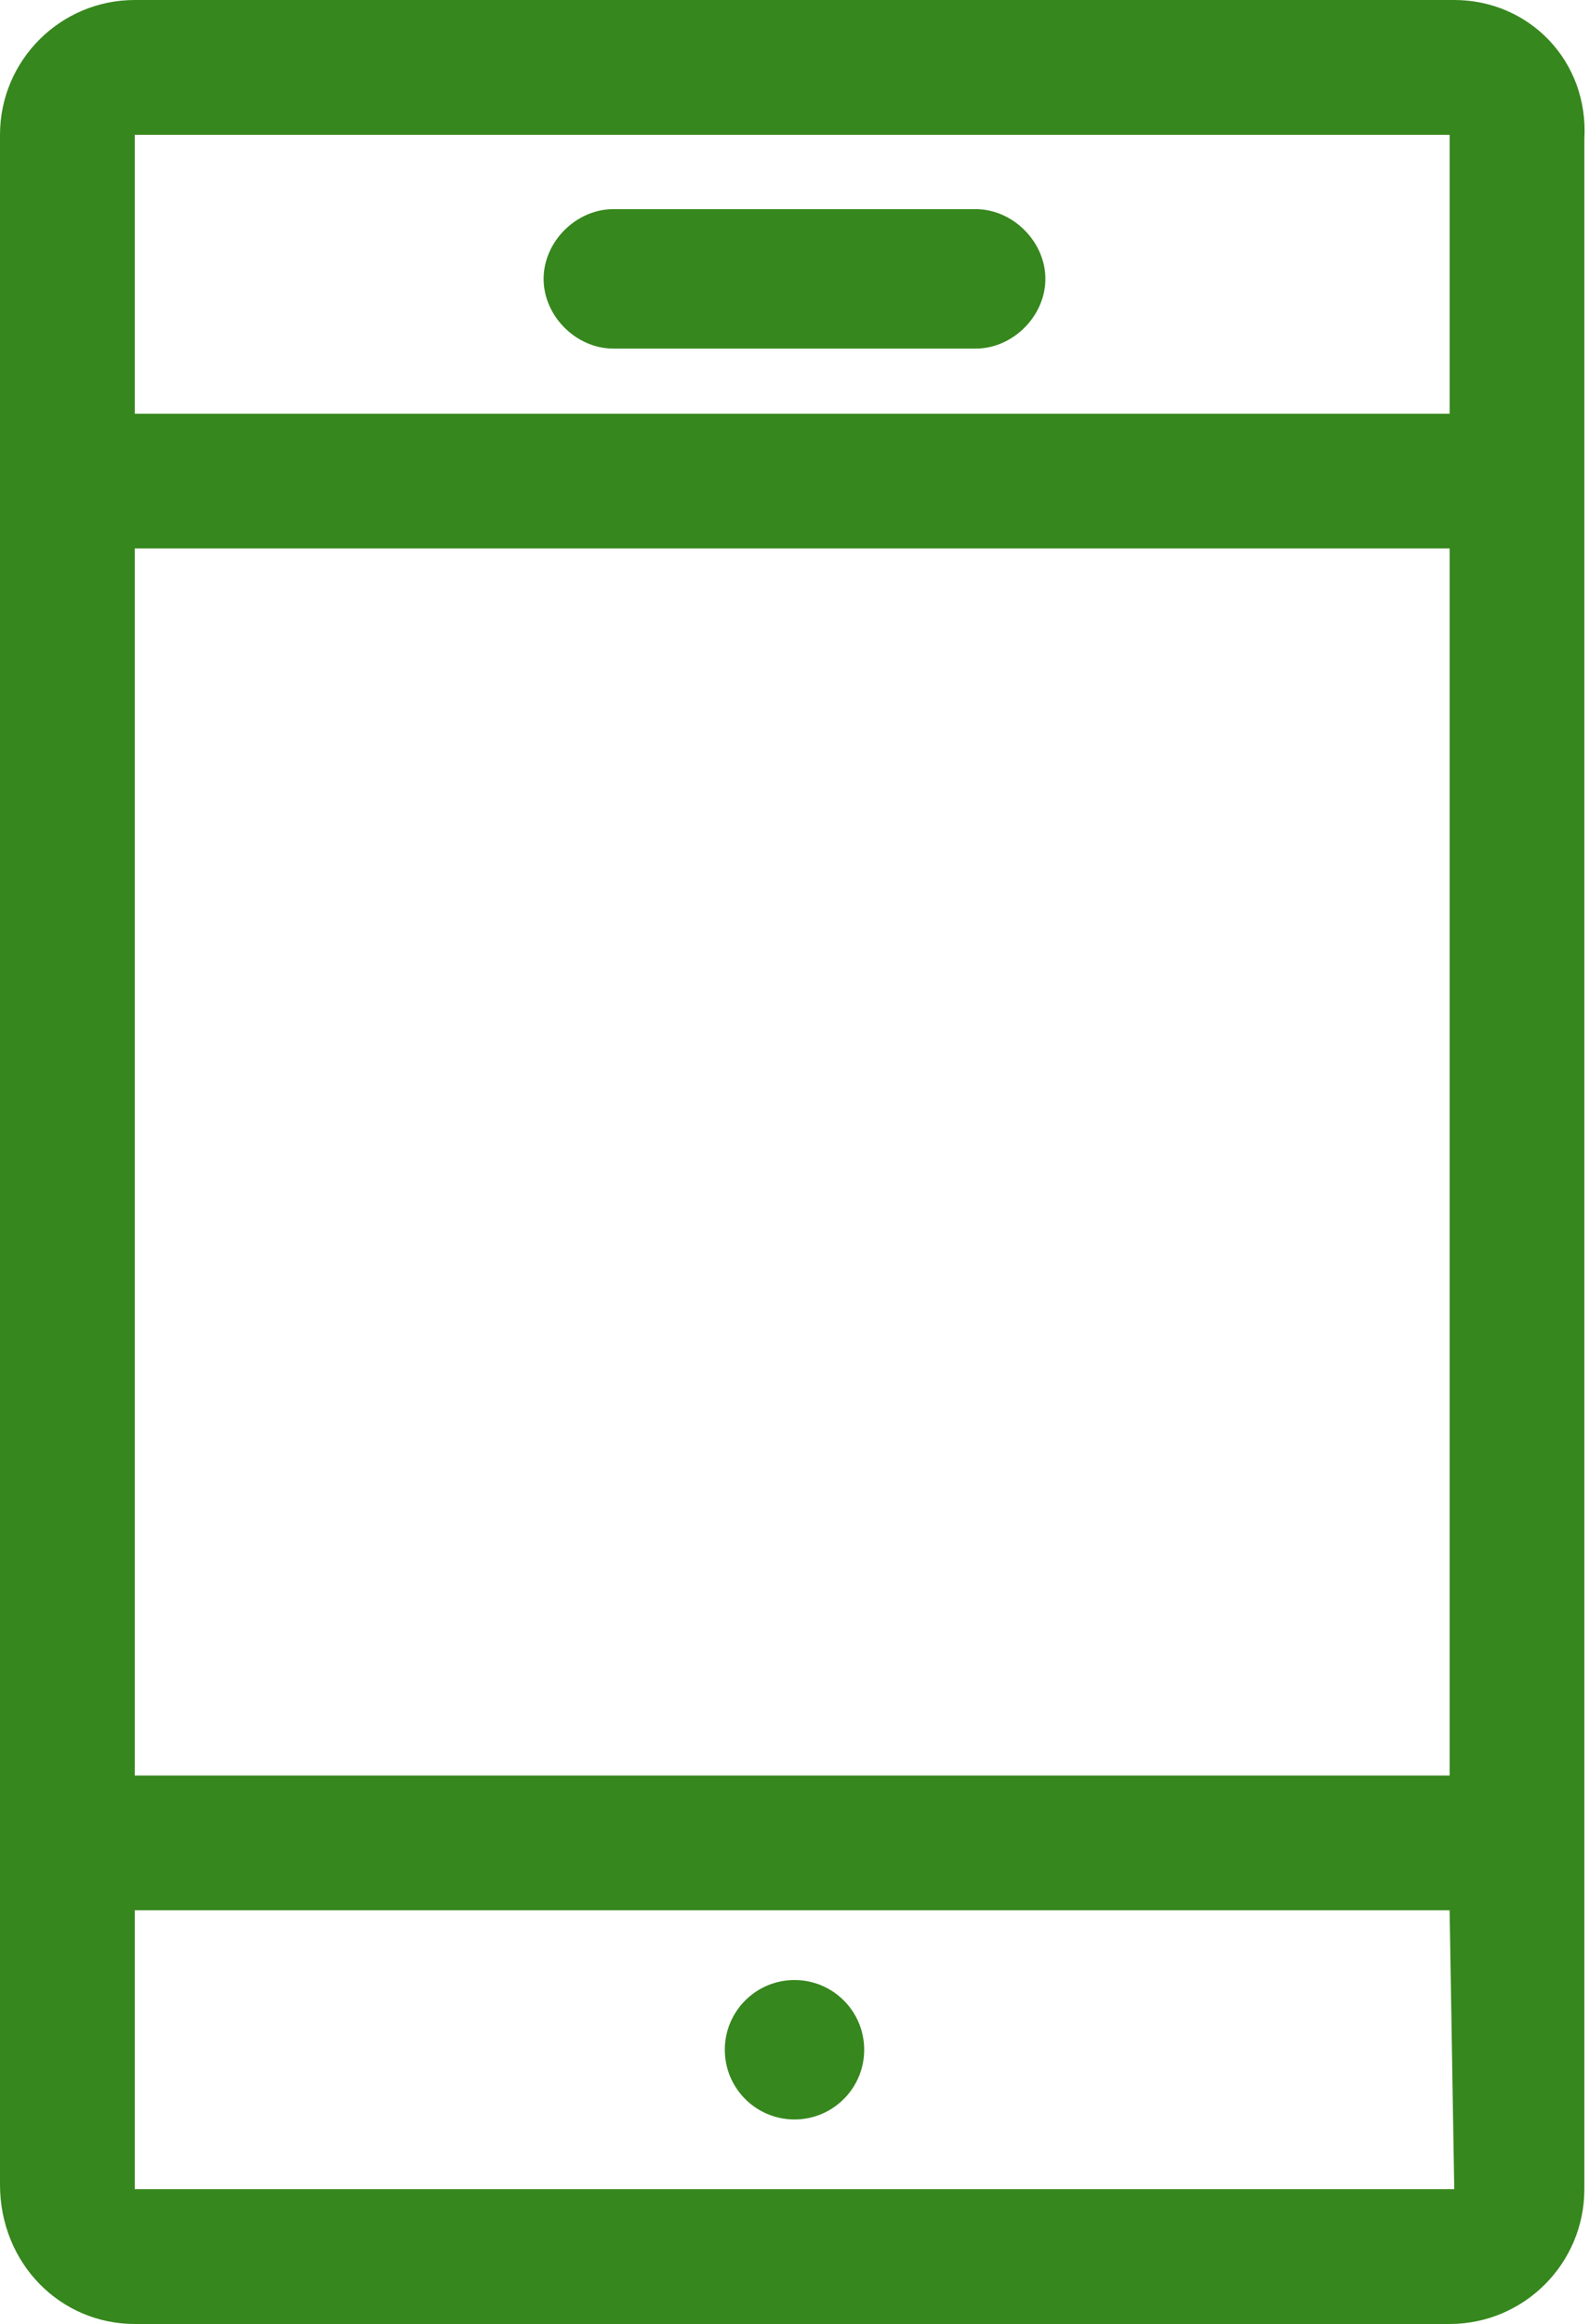 <svg version="1.1" id="Capa_1" xmlns="http://www.w3.org/2000/svg" x="0" y="0" viewBox="0 0 34.2 50" xml:space="preserve"><style>.st0{fill:#36871d}</style><path class="st0" d="M31.3 0H2.9C1.3 0 0 1.3 0 2.9V47c0 1.7 1.3 3 2.9 3h28.3c1.6 0 2.9-1.3 2.9-2.9V3c.1-1.7-1.2-3-2.8-3zM2.9 2.9h28.3v6H2.9v-6zm0 8.9h28.3v26.4H2.9V11.8zm28.4 35.3H2.9v-6h28.3l.1 6z"/><path class="st0" d="M21 4.5h-7.8c-.8 0-1.5.7-1.5 1.5s.7 1.5 1.5 1.5H21c.8 0 1.5-.7 1.5-1.5s-.7-1.5-1.5-1.5z"/><circle class="st0" cx="17.1" cy="44.1" r="1.5"/></svg>